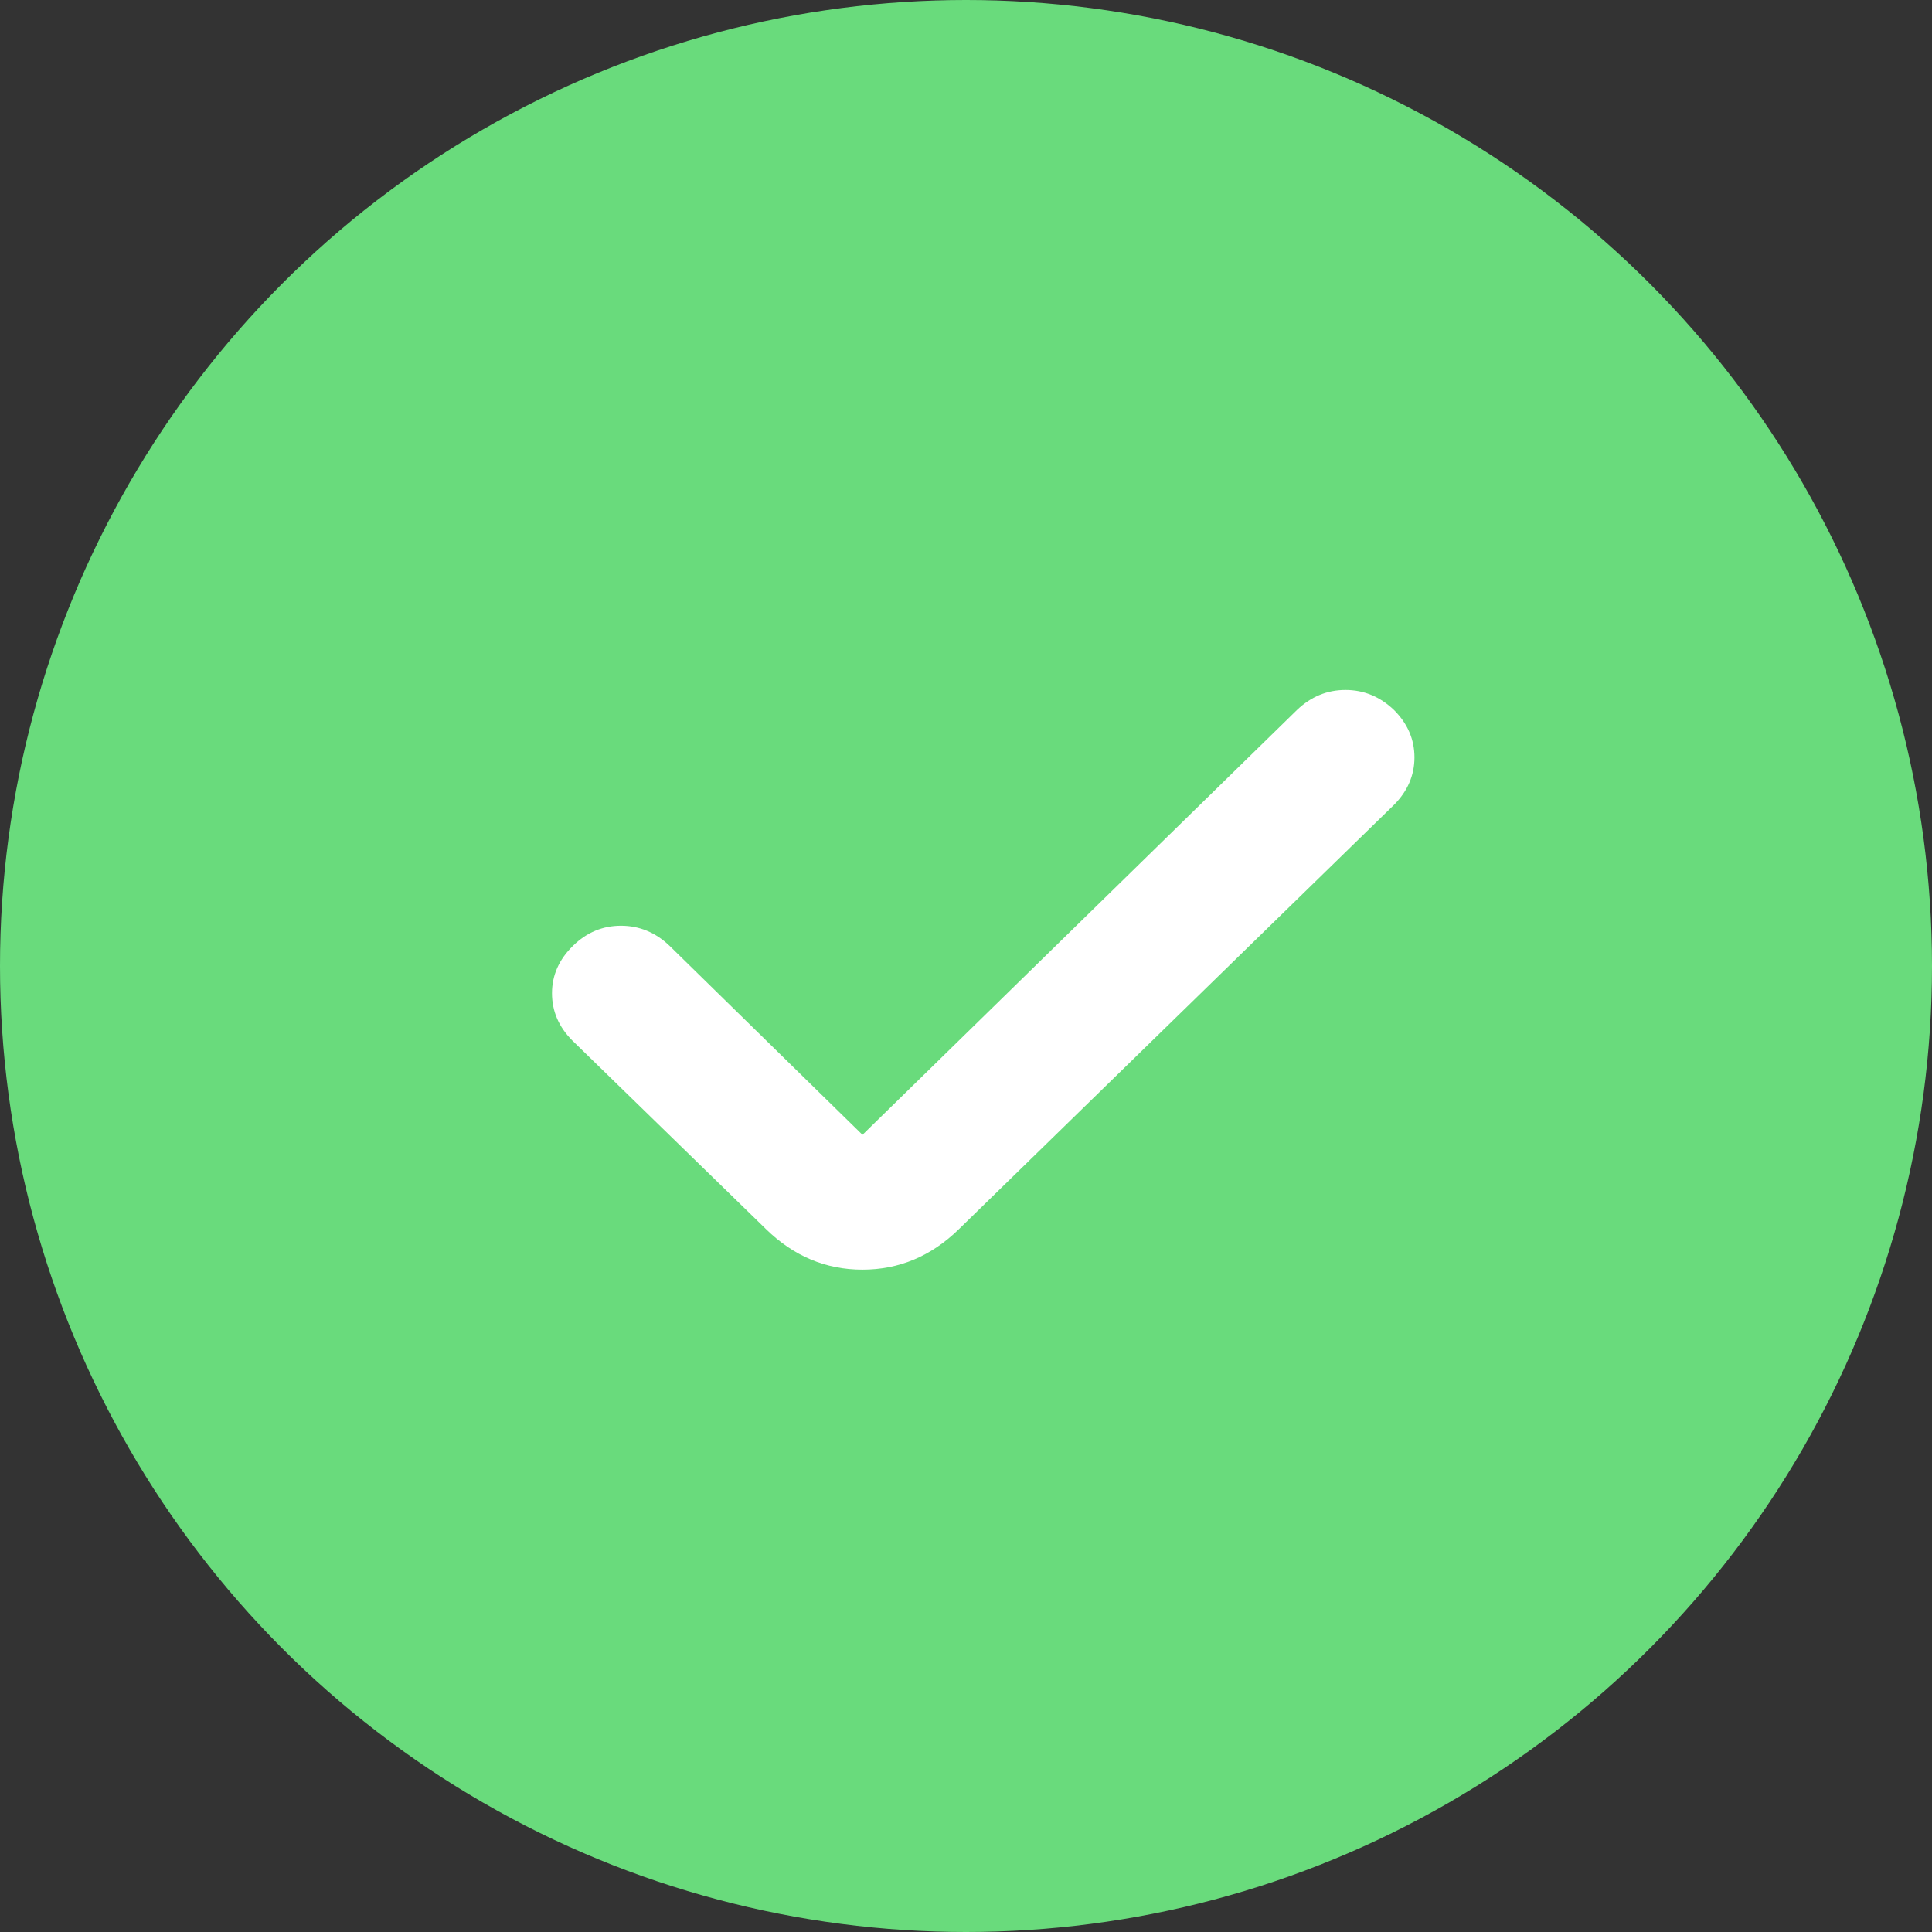 <svg height="24" viewBox="0 0 24 24" width="24" xmlns="http://www.w3.org/2000/svg"><rect x="0" y="0" width="24" height="24" fill="#333333" stroke="none"/><g fill="none" fill-rule="evenodd"><path d="m-248-261h1200v1625h-1200z" fill="none"/><g transform=""><circle cx="12" cy="12" fill="#69db7c" r="12"/><path d="m11.913 15.268c-.344.336-.743.504-1.199.504s-.855-.168-1.199-.504l-2.404-2.341c-.17-.17-.254-.366-.254-.589 0-.222.087-.419.261-.589.17-.166.368-.249.596-.249s.429.083.603.249l2.397 2.348 5.397-5.277c.174-.166.375-.249.603-.249s.429.083.603.249c.17.17.254.366.254.589 0 .222-.085.419-.254.589z" fill="#fff"/></g></g></svg>